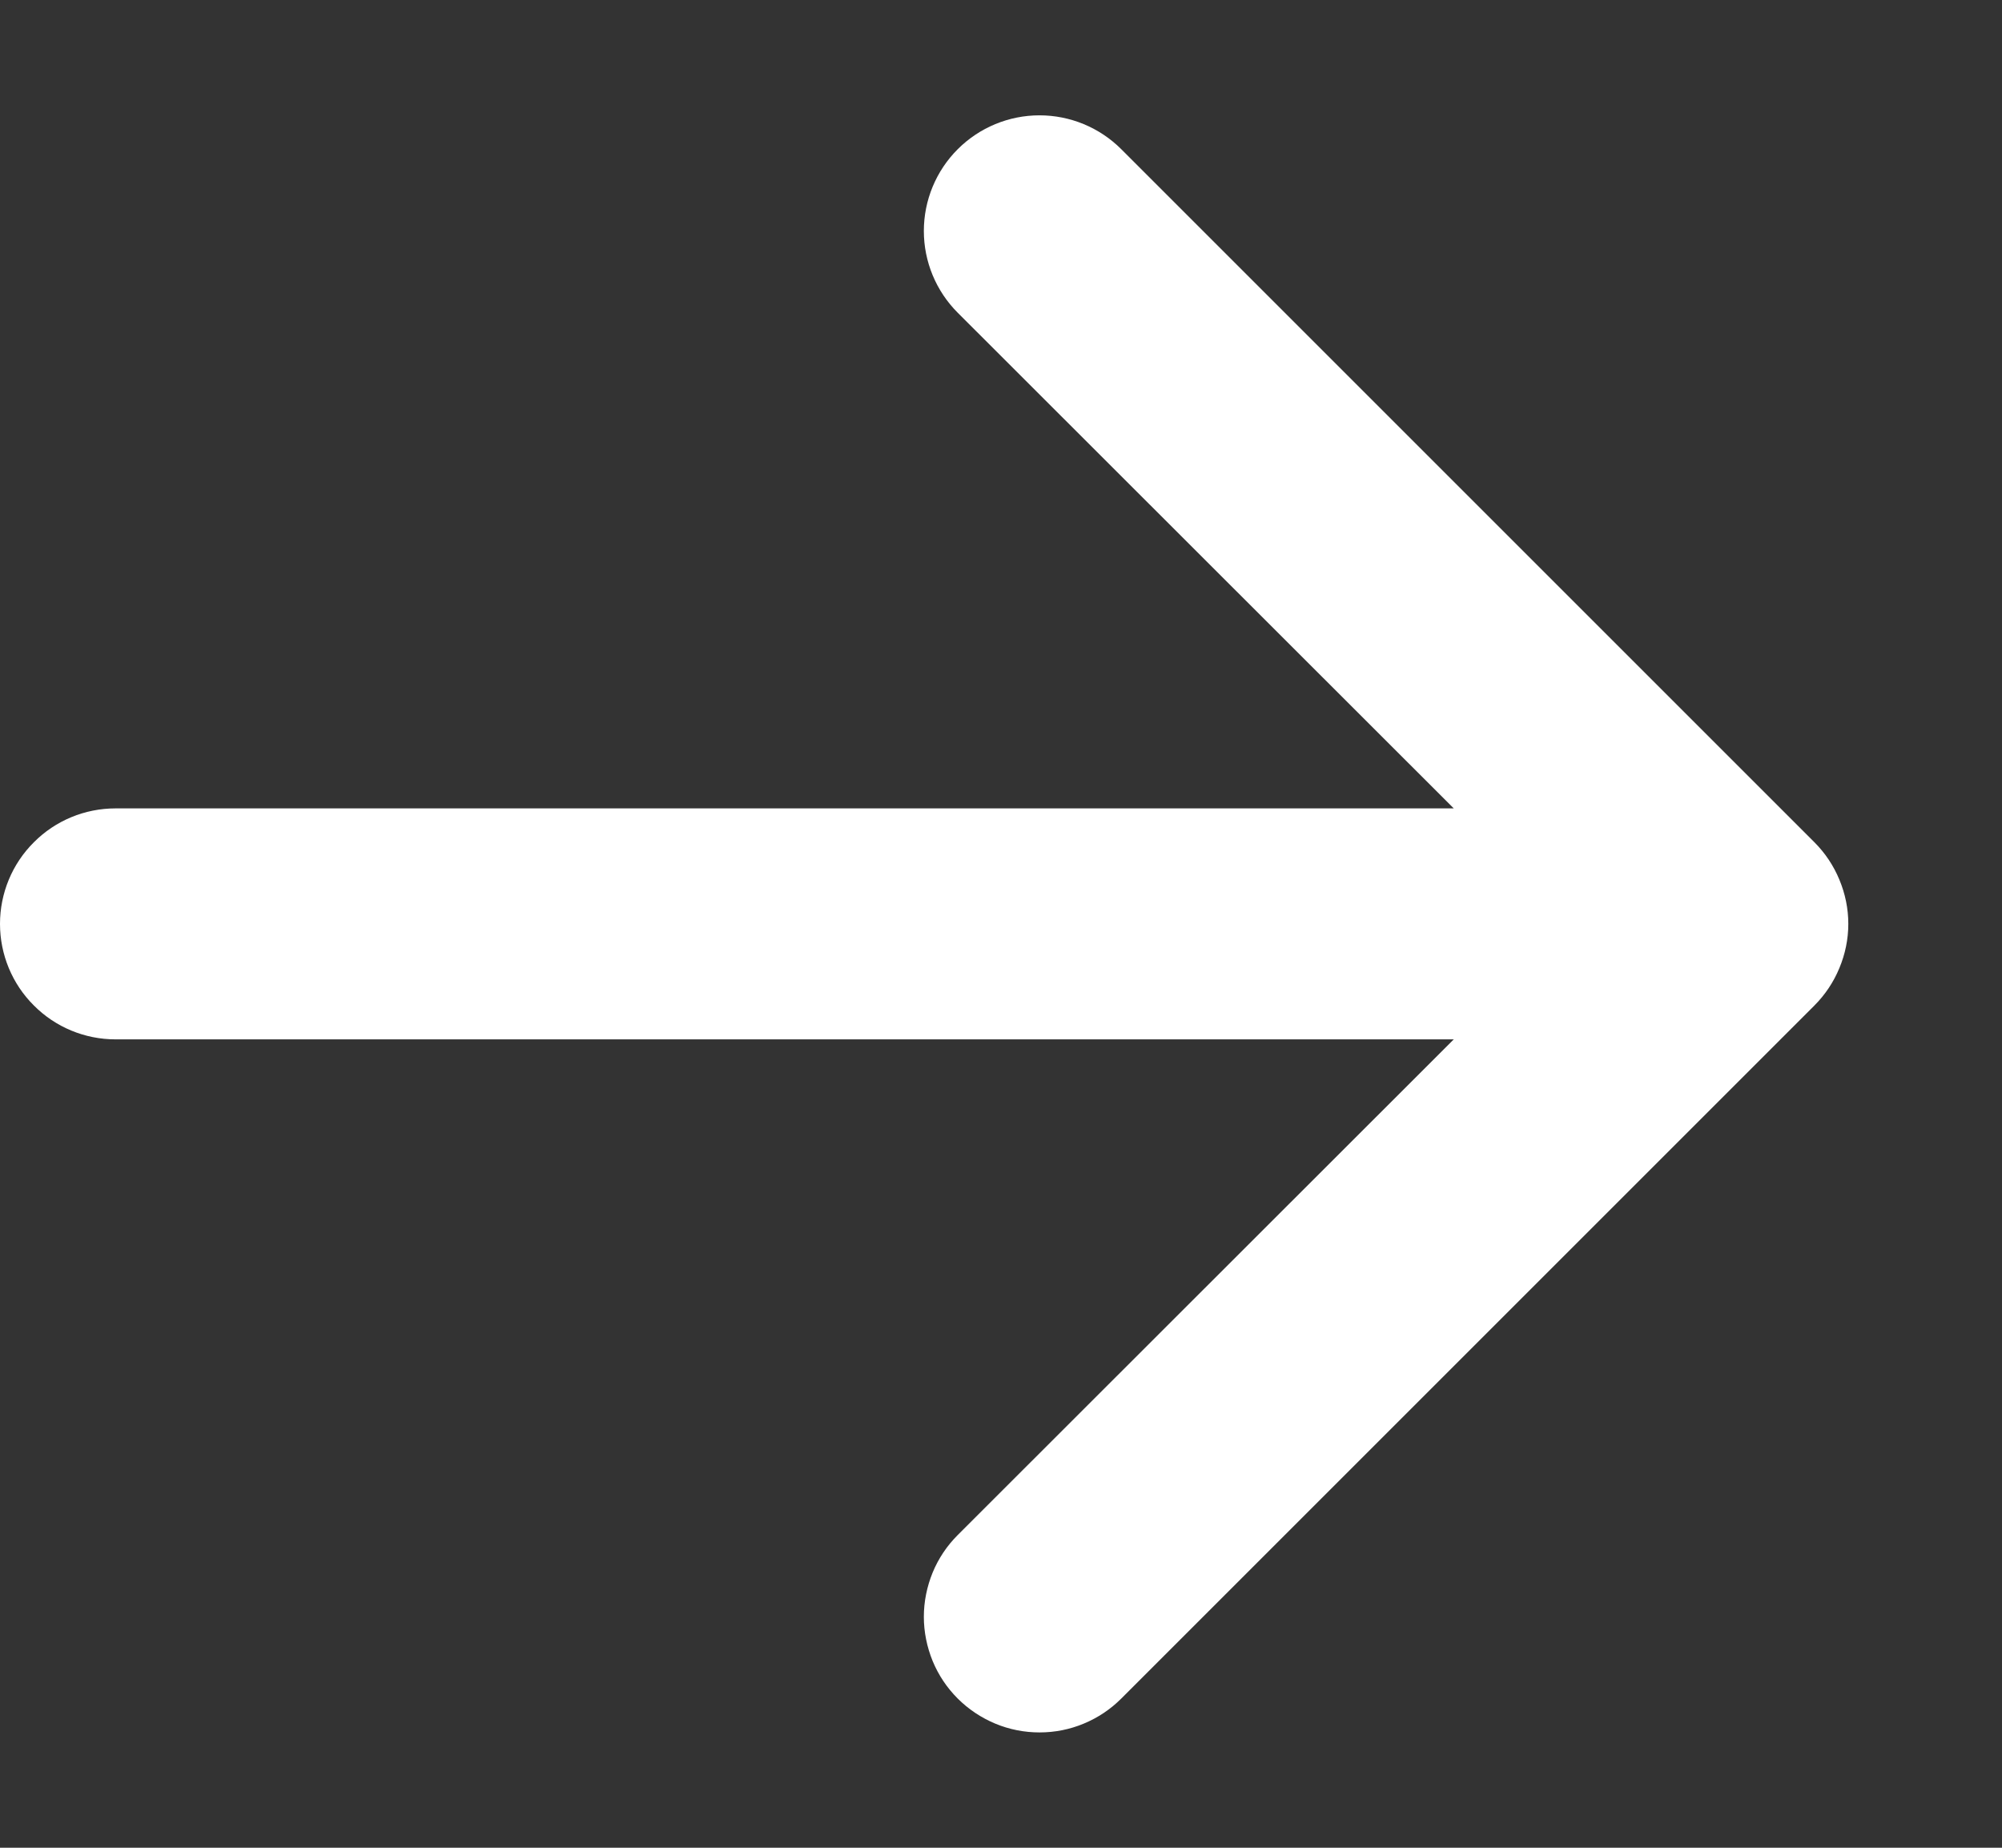 <svg width="13" height="12" viewBox="0 0 13 12" fill="none" xmlns="http://www.w3.org/2000/svg">
<rect x="0" y="0" width="13" height="12" fill="#333333" stroke="none"/>
<path fill-rule="evenodd" clip-rule="evenodd" d="M0 6C0 6.199 0.079 6.39 0.22 6.53C0.36 6.671 0.551 6.75 0.75 6.75H9.44L6.219 9.969C6.149 10.039 6.094 10.121 6.056 10.213C6.019 10.304 5.999 10.401 5.999 10.5C5.999 10.599 6.019 10.696 6.056 10.787C6.094 10.879 6.149 10.961 6.219 11.031C6.289 11.101 6.372 11.156 6.463 11.194C6.554 11.232 6.652 11.251 6.75 11.251C6.849 11.251 6.946 11.232 7.037 11.194C7.129 11.156 7.211 11.101 7.281 11.031L11.781 6.531C11.851 6.461 11.906 6.379 11.944 6.287C11.982 6.196 12.002 6.099 12.002 6C12.002 5.901 11.982 5.804 11.944 5.713C11.906 5.621 11.851 5.539 11.781 5.469L7.281 0.969C7.14 0.828 6.949 0.749 6.75 0.749C6.551 0.749 6.36 0.828 6.219 0.969C6.078 1.11 5.999 1.301 5.999 1.5C5.999 1.699 6.078 1.89 6.219 2.031L9.44 5.25H0.75C0.551 5.25 0.36 5.329 0.22 5.47C0.079 5.61 0 5.801 0 6Z" fill="white"/>
</svg>
